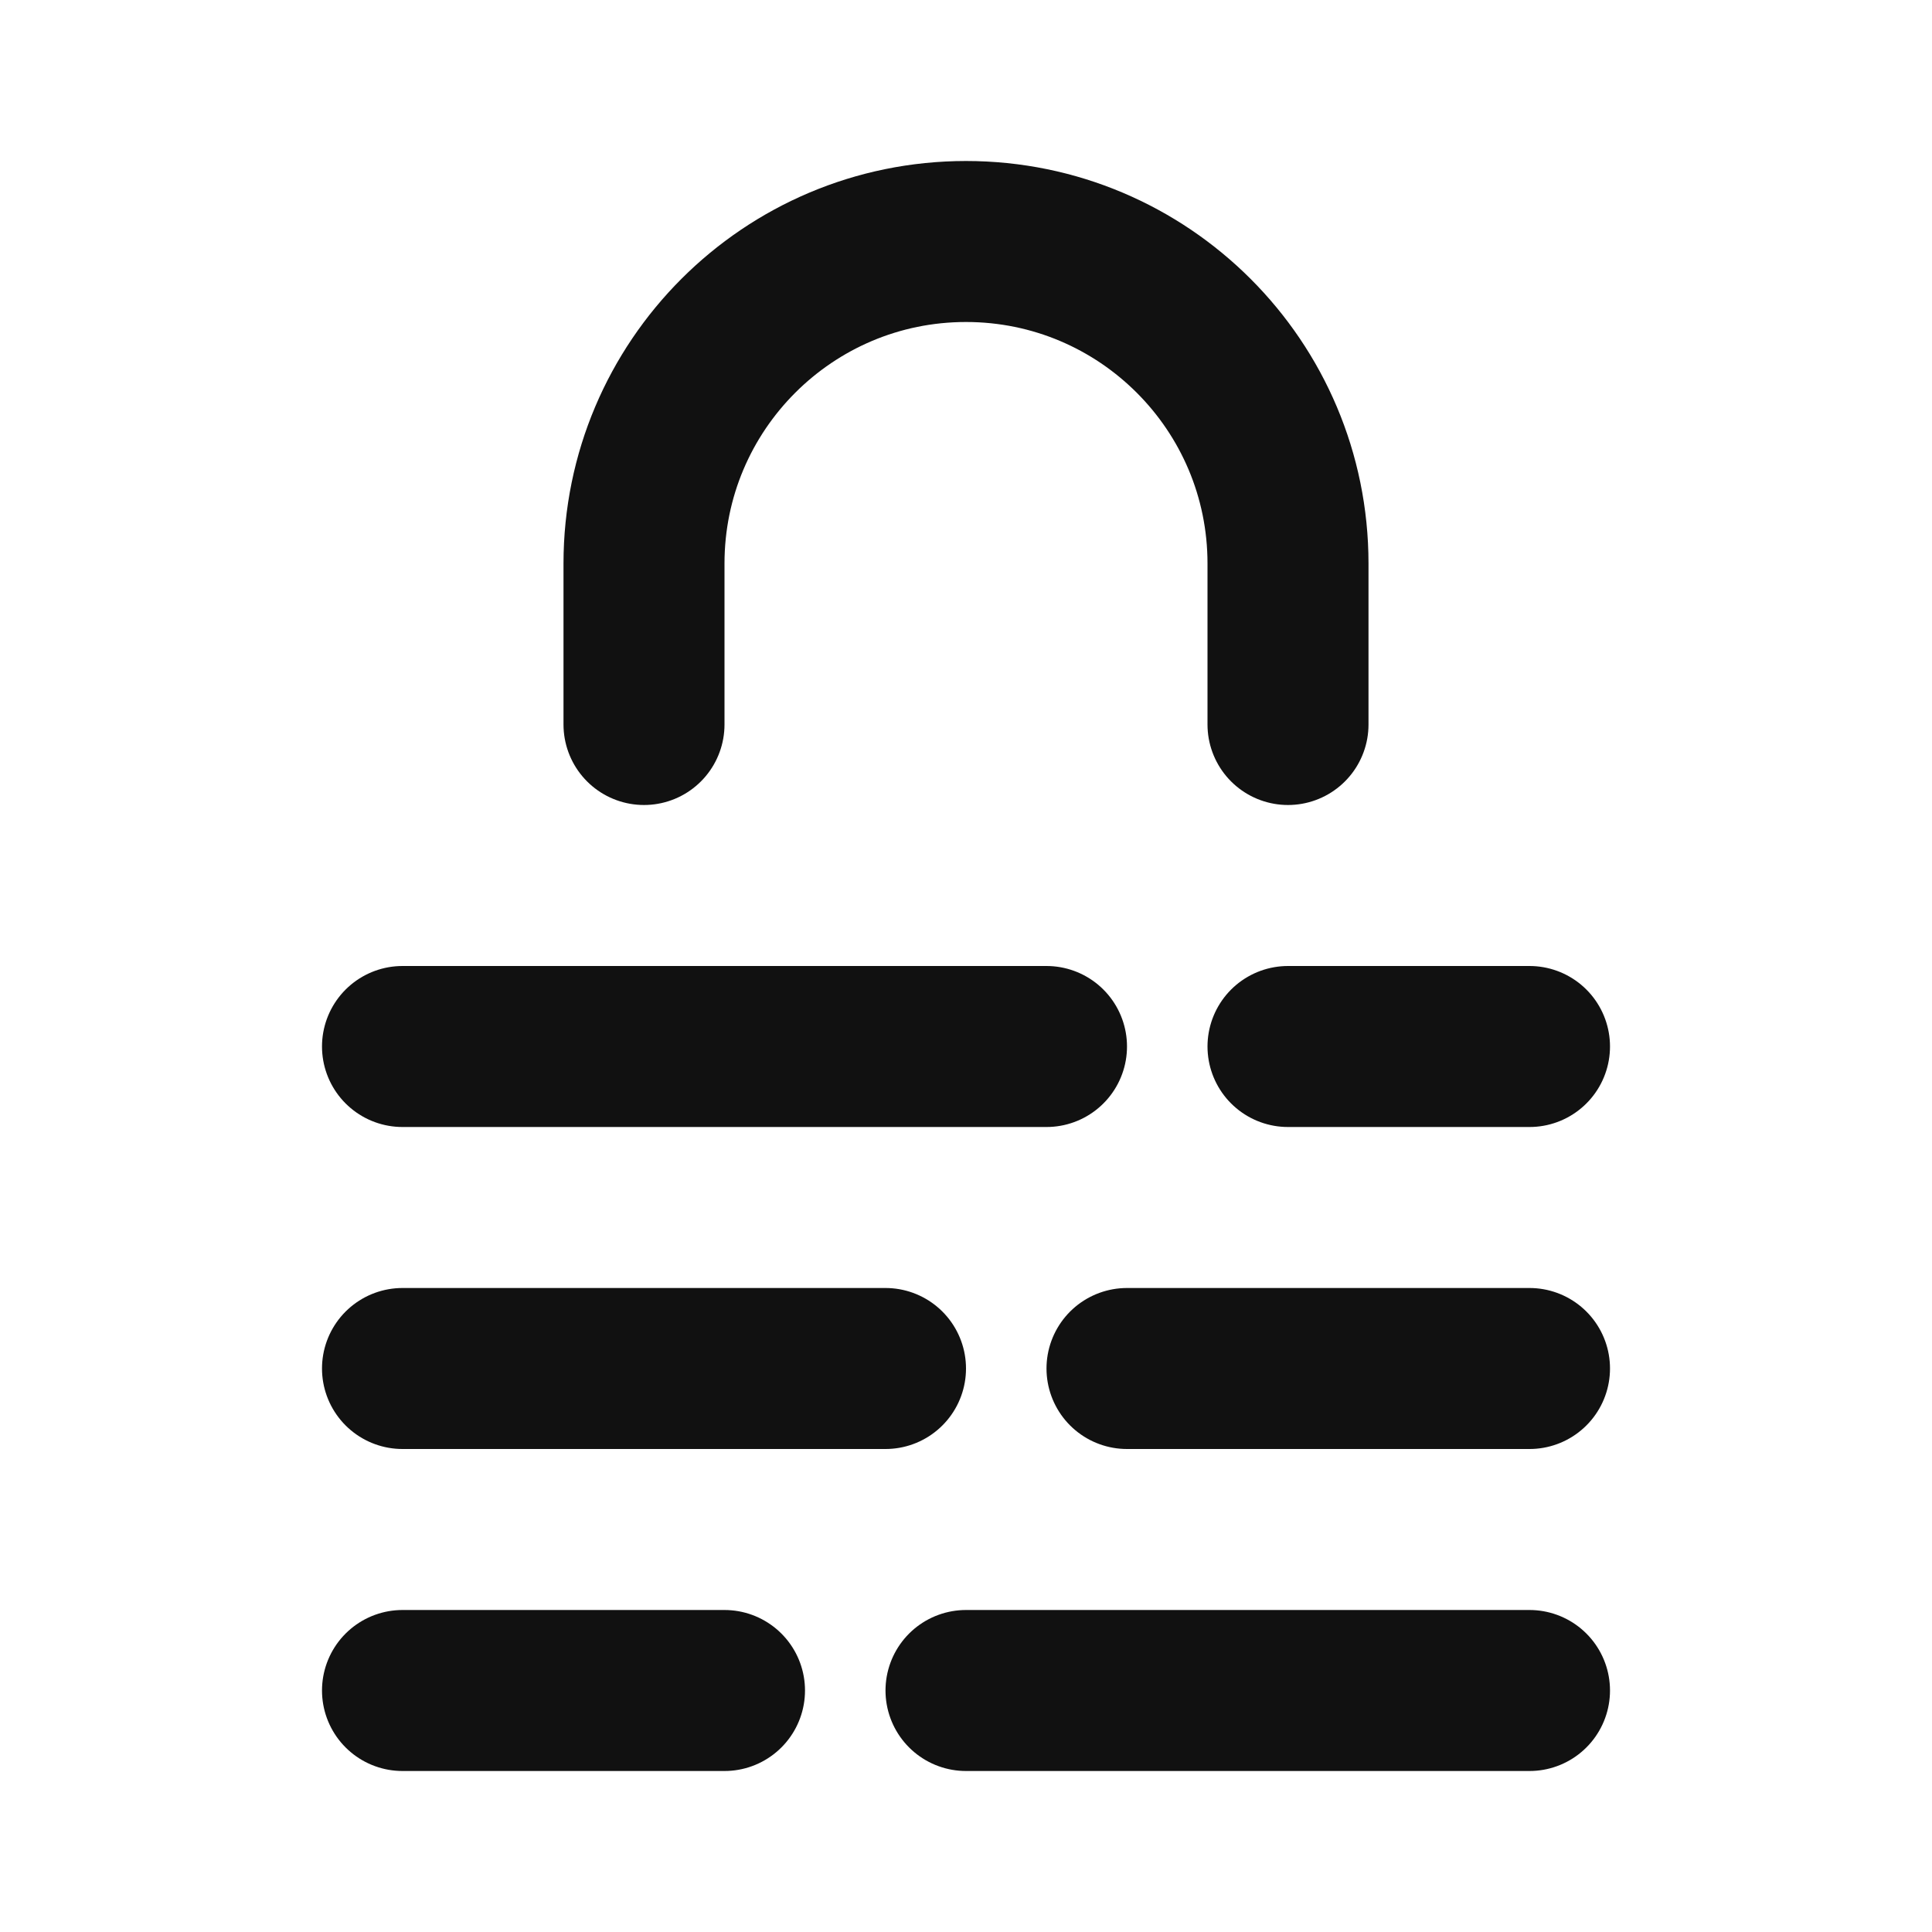 <svg width="24" height="24" viewBox="0 0 24 24" fill="none" xmlns="http://www.w3.org/2000/svg">
<path d="M16 9V7C16 4.791 14.209 3 12 3C9.791 3 8 4.791 8 7V9M5 13H13M5 17H11M5 21H9M16 13H19M14 17H19M12 21H19" stroke="#111111" stroke-width="2" stroke-linecap="round" stroke-linejoin="round"/>
</svg>
